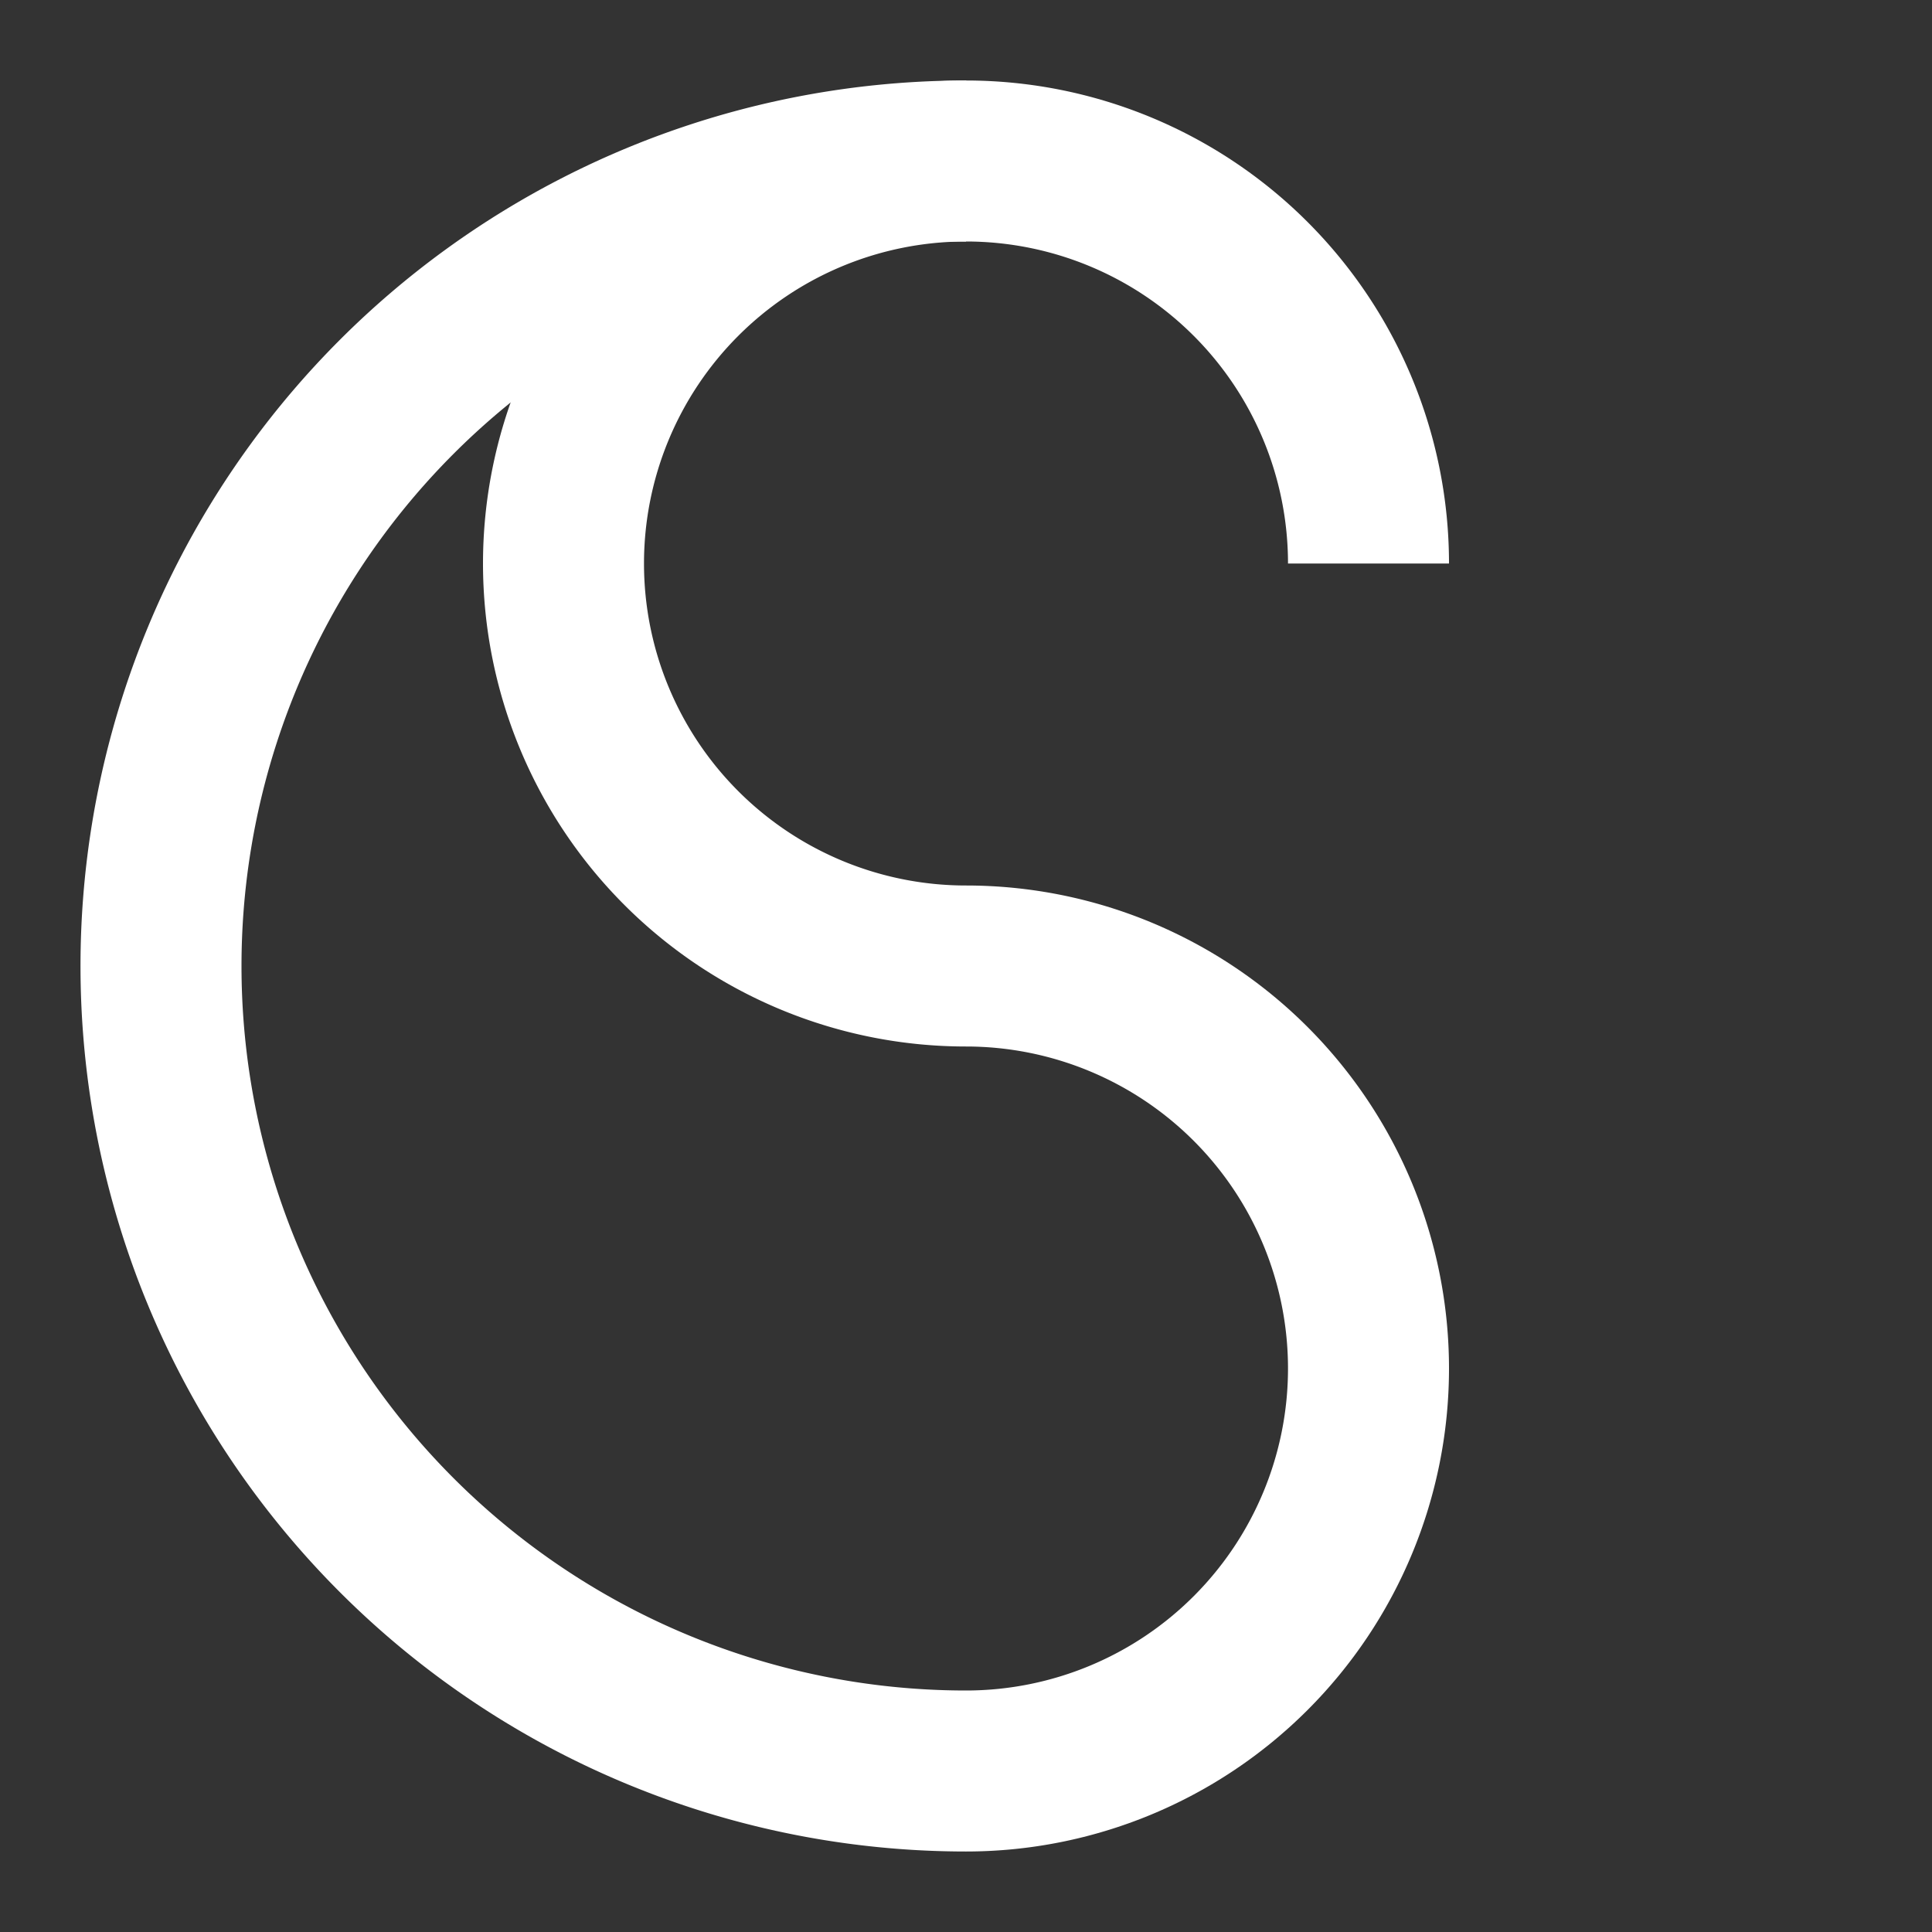 <svg width="288px" height="288px" fill="none" viewBox="0 0 288 288" version="1.1" xmlns="http://www.w3.org/2000/svg" xmlns:xlink="http://www.w3.org/1999/xlink">
<rect x="0" y="0" width="288" height="288" fill="#333333" stroke="none"/>
<!--
box: 240

stroke-width: box/10
add afterwards 2*stroke-width to total width and height, including translation
-->

    <desc>Scriabin Club Logo, designed by Martin Kaptein in vim.</desc>
<!-- Remove for transparency -->
	<!--
        <rect id="main" fill="#345694" x="0" y="0" width="280" height="280"></rect>
	-->


<g transform="translate(144,144)">

<!-- remove for transparency -->
<!-- y axis inverted -->
<path d="M60 -60 A 60 60, 0, 1, 0, 0 0 " stroke-width="24" stroke="#ffffff"/>
<path d="M 0 0 A 60 60, 0, 0, 1, 0 120" stroke-width="24" stroke="#ffffff"/>
<path d="M0 120 A 120 120, 0, 1, 1, 0 -120" stroke-width="24" stroke="#ffffff"/>

</g>

</svg>

